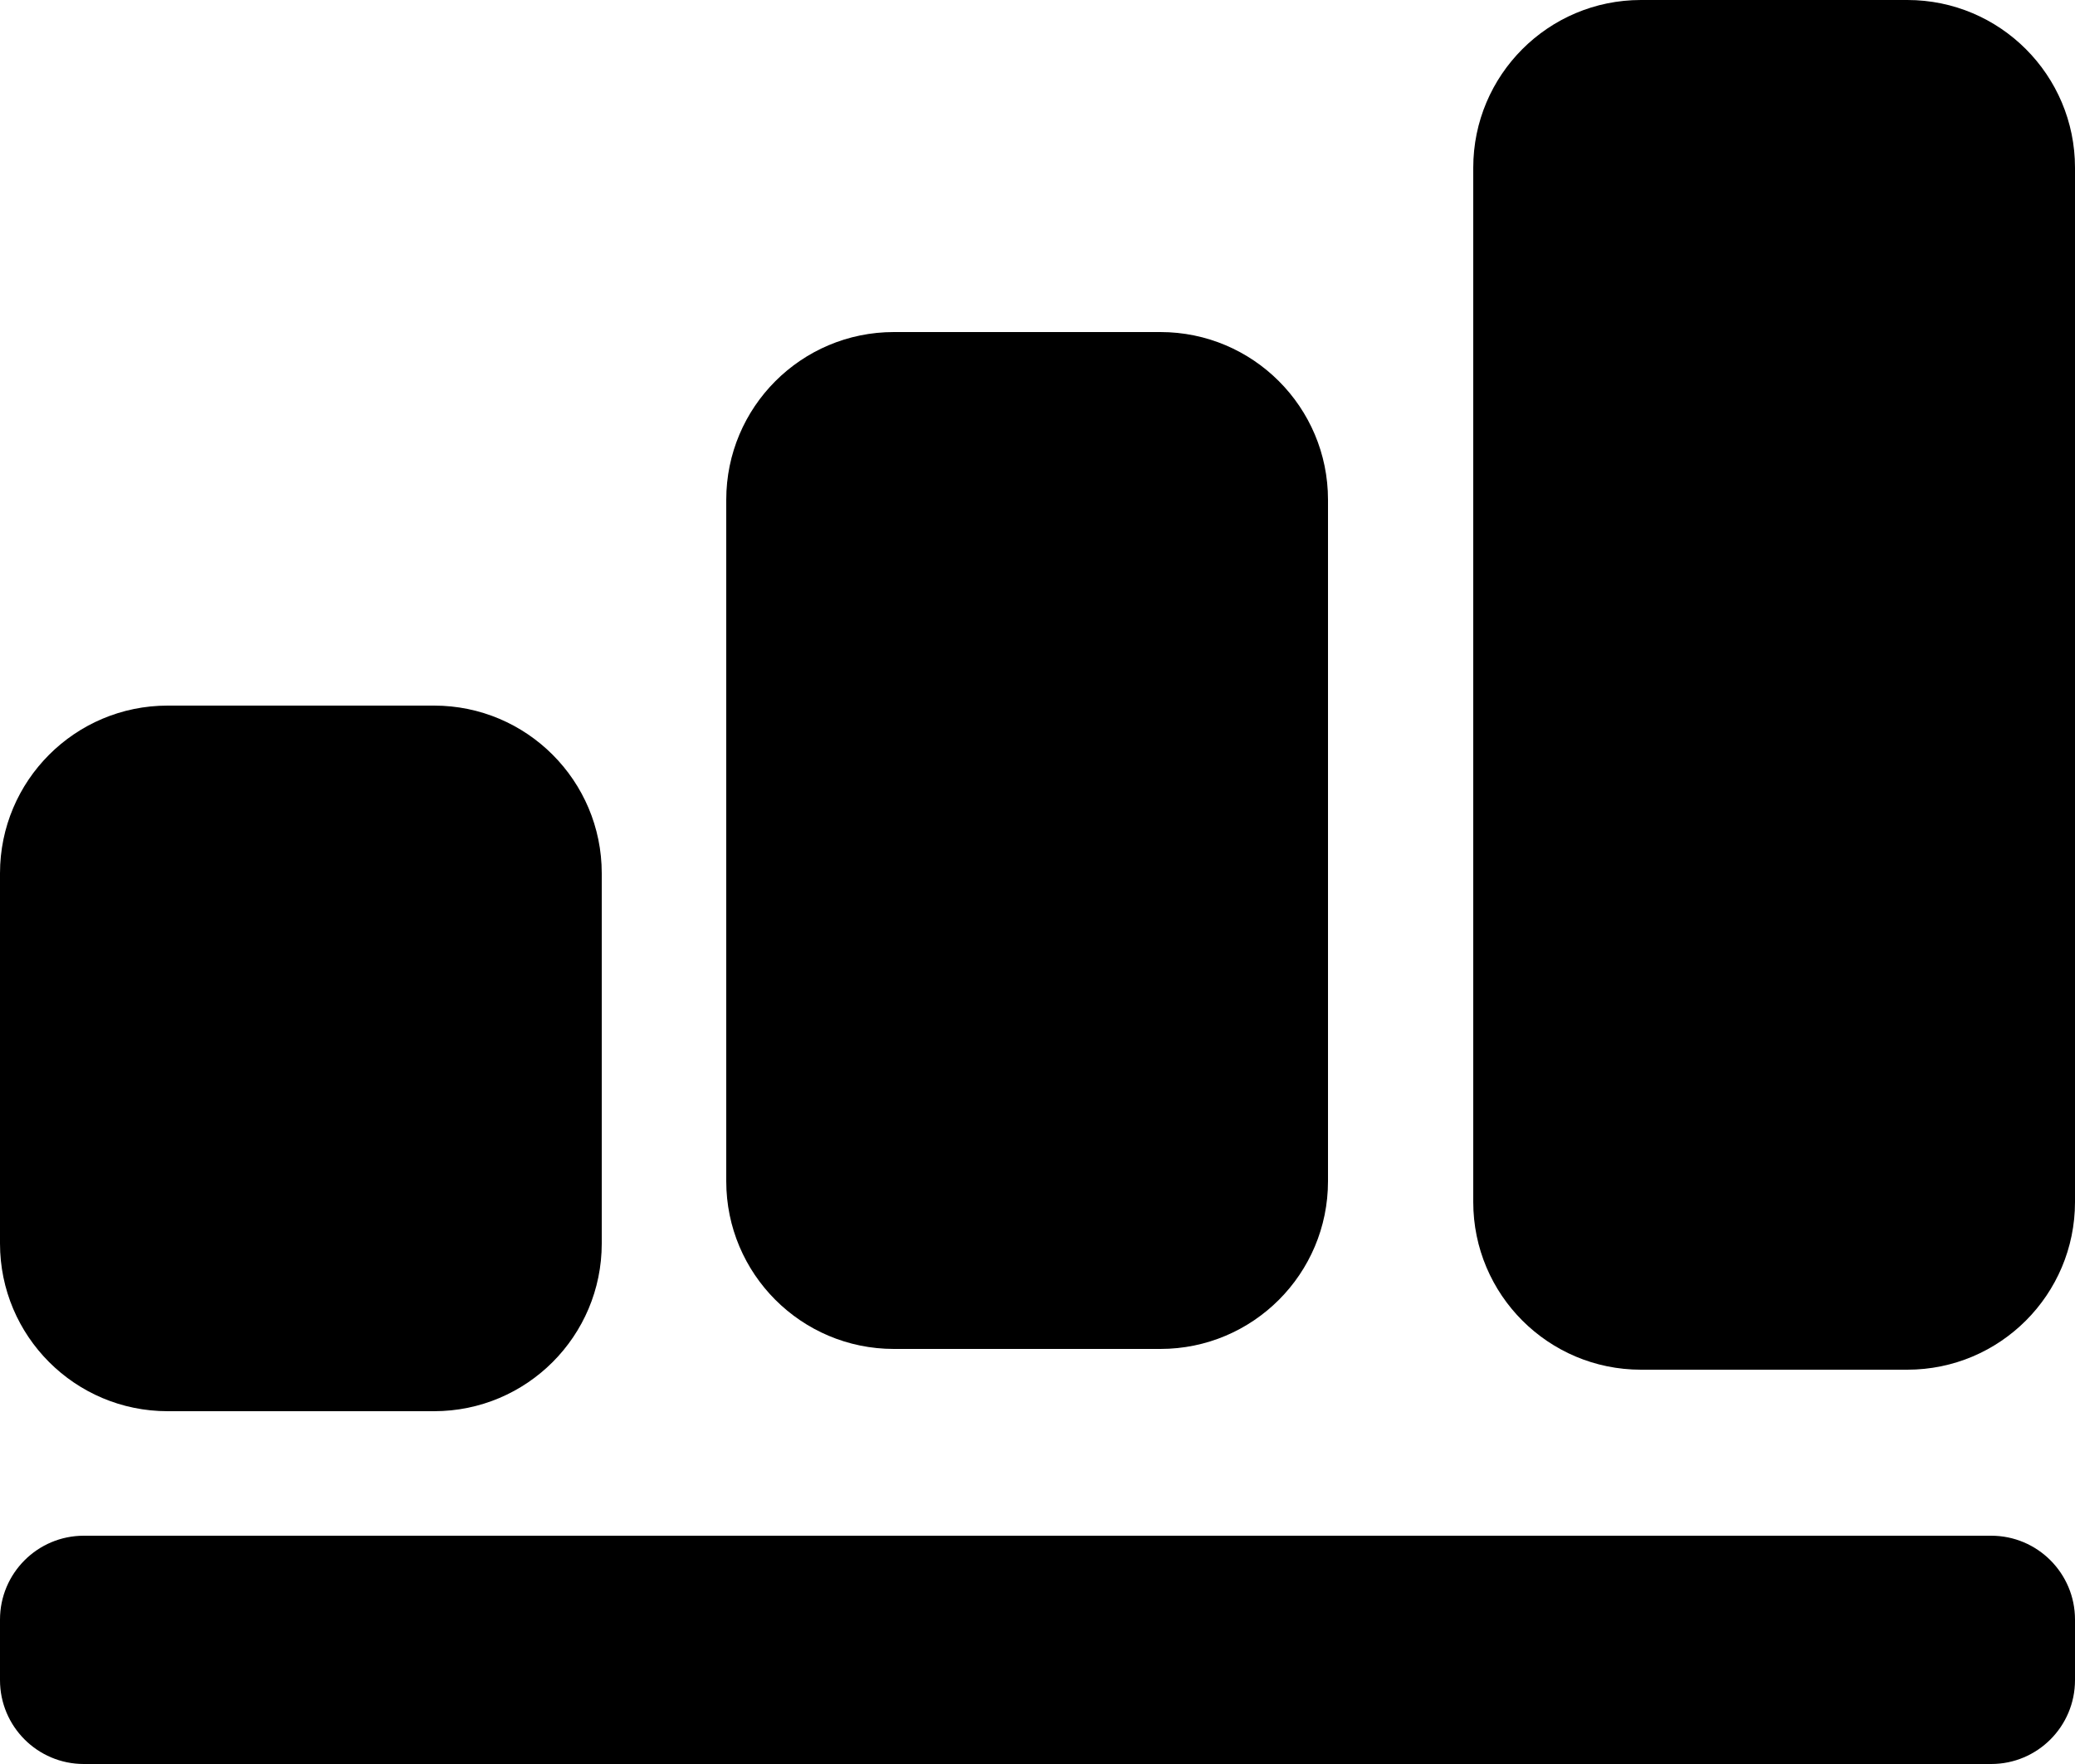 <svg xmlns="http://www.w3.org/2000/svg" xmlns:xlink="http://www.w3.org/1999/xlink" version="1.1" id="Layer_1" x="0px" y="0px" width="100px" height="85px" viewBox="0 0 100 85" enable-background="new 0 0 100 85" xml:space="preserve">
<path d="M100,57.918C100,62.382,96.383,66,91.92,66H79.08C74.617,66,71,62.382,71,57.918V8.082C71,3.619,74.617,0,79.08,0h12.84  C96.383,0,100,3.619,100,8.082V57.918z"/>
<path d="M64,56.918C64,61.382,60.383,65,55.921,65H43.079C38.617,65,35,61.382,35,56.918V24.082C35,19.619,38.617,16,43.079,16  h12.842C60.383,16,64,19.619,64,24.082V56.918z"/>
<path d="M29,59.918C29,64.382,25.383,68,20.92,68H8.08C3.617,68,0,64.382,0,59.918V42.082C0,37.619,3.617,34,8.08,34H20.92  c4.462,0,8.08,3.619,8.08,8.082V59.918z"/>
<path d="M100,80.958C100,83.19,98.191,85,95.961,85H4.039C1.809,85,0,83.19,0,80.958v-2.916C0,75.81,1.809,74,4.039,74h91.922  c2.23,0,4.039,1.81,4.039,4.042V80.958z"/>
</svg>